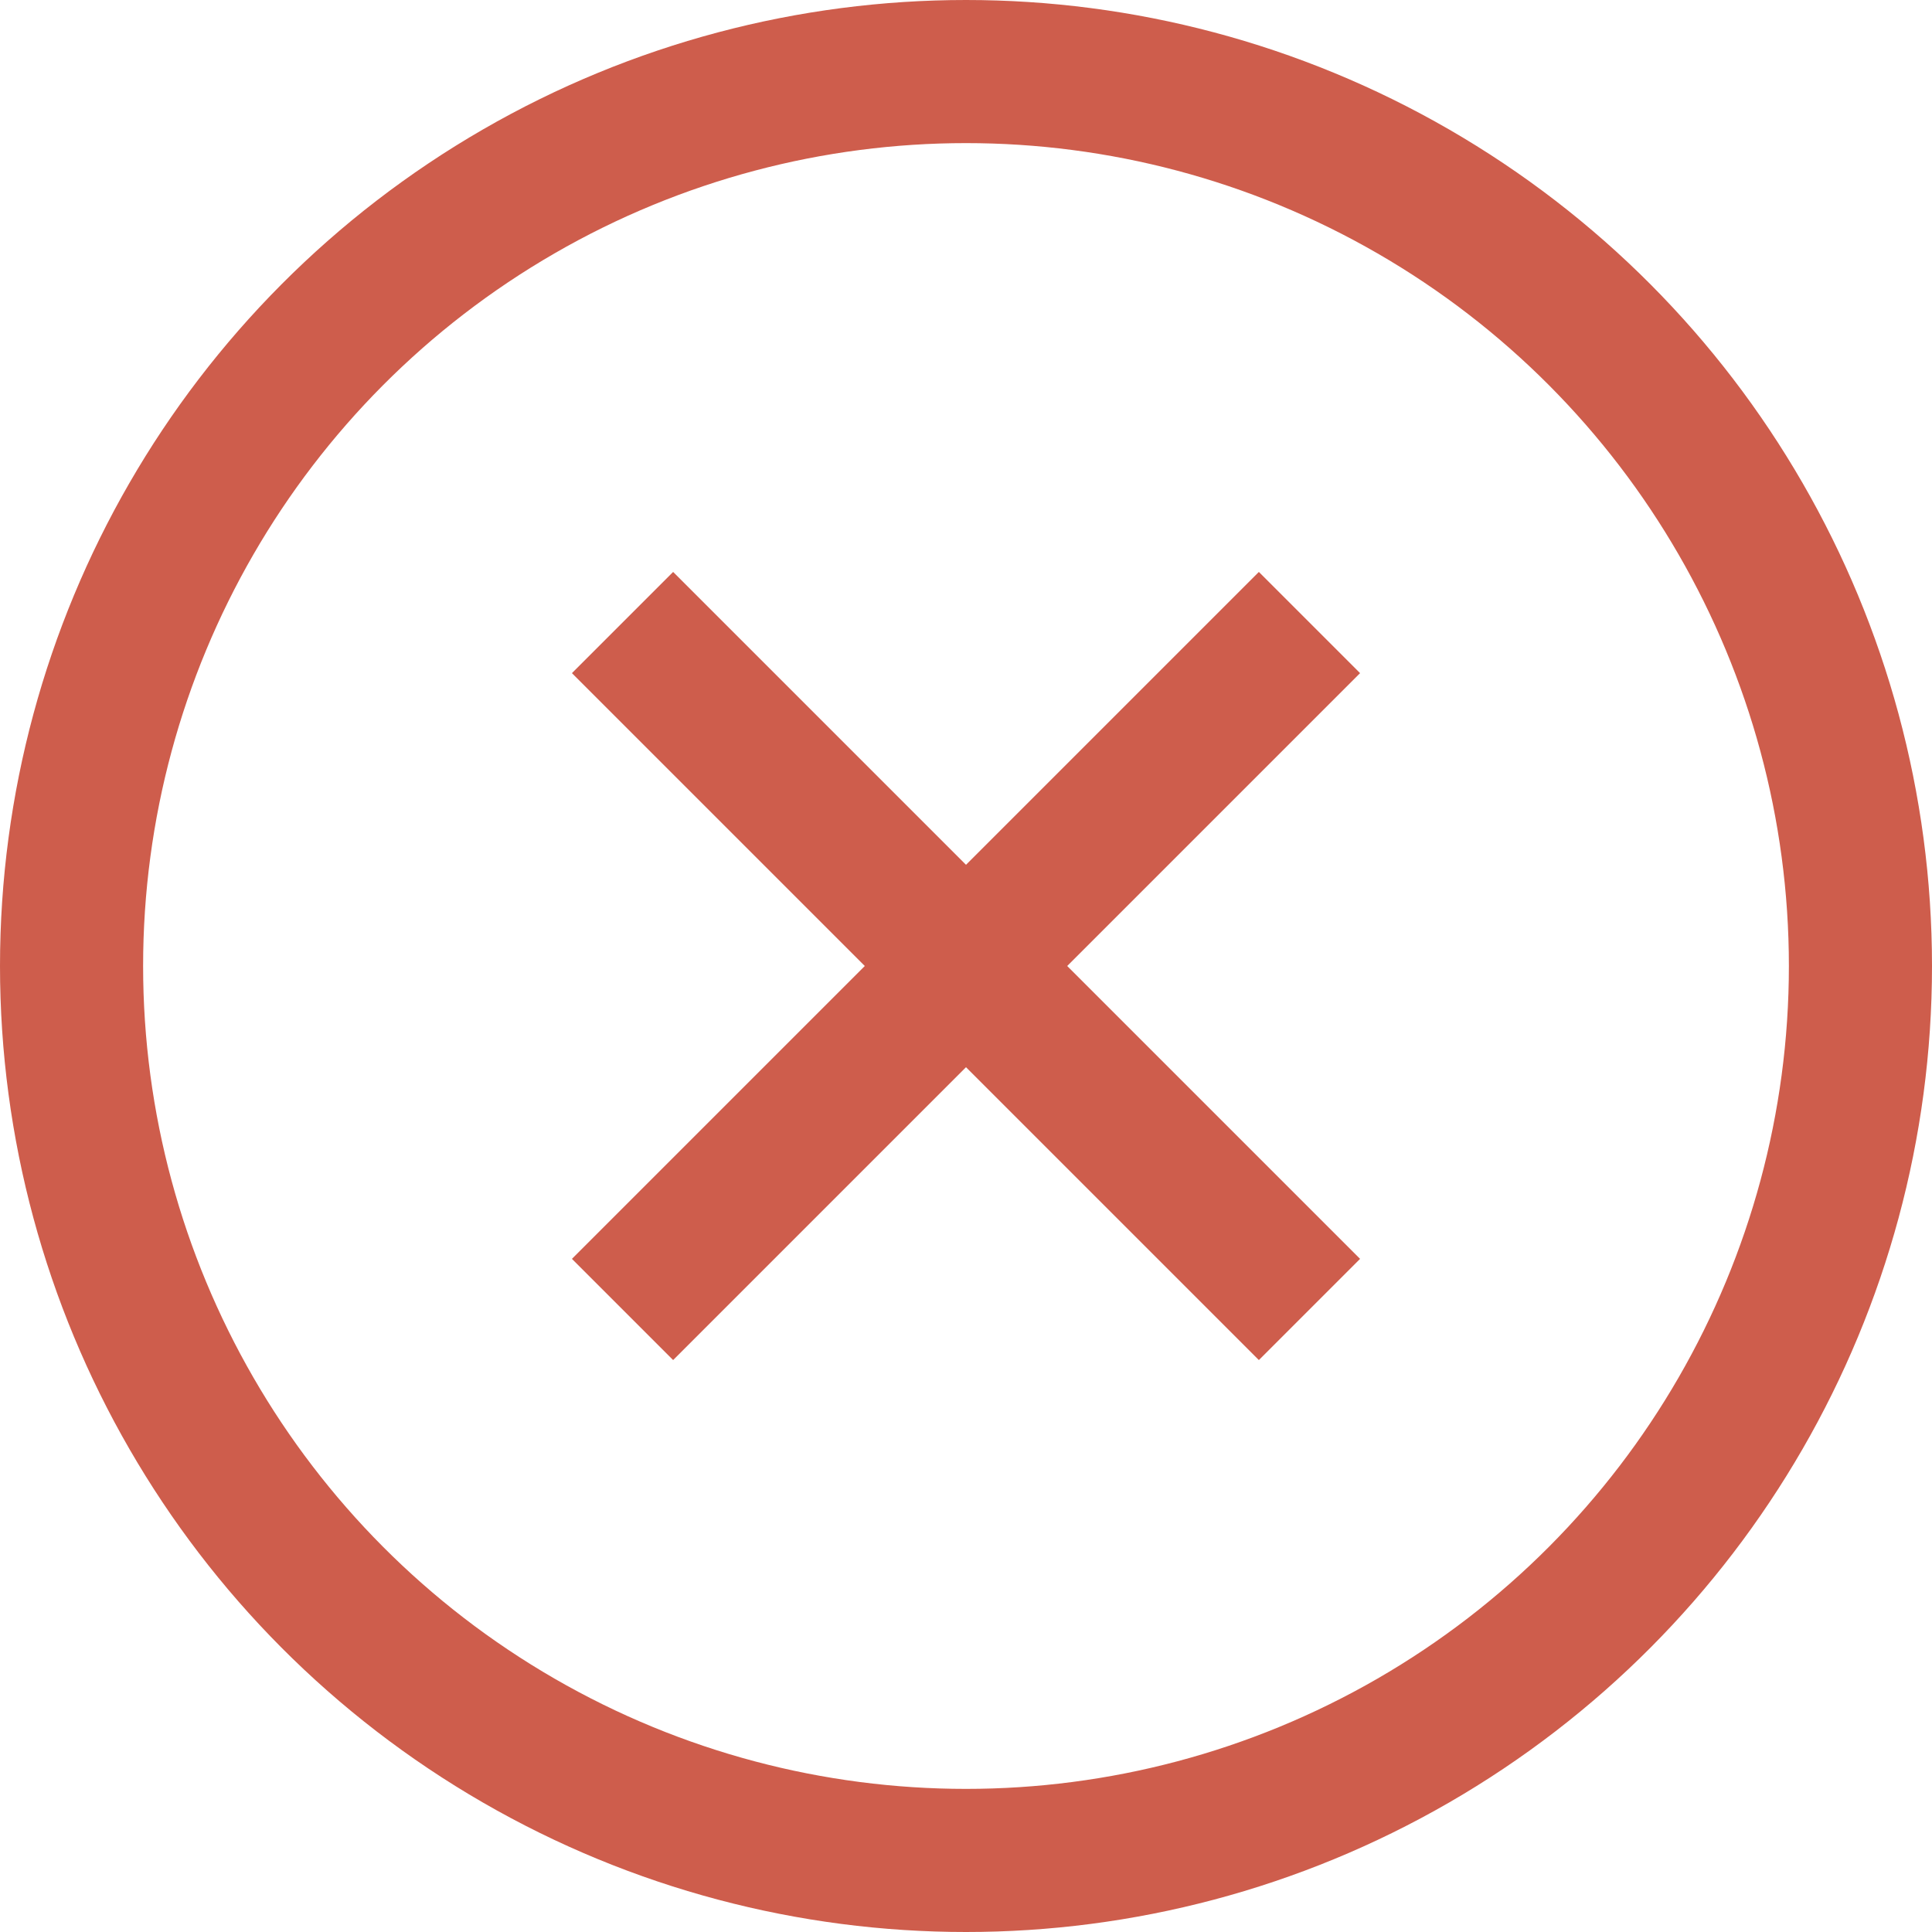 <?xml version="1.0" encoding="utf-8"?>
<!-- Generator: Adobe Illustrator 21.1.0, SVG Export Plug-In . SVG Version: 6.00 Build 0)  -->
<svg version="1.1" id="Layer_1" xmlns="http://www.w3.org/2000/svg" xmlns:xlink="http://www.w3.org/1999/xlink" x="0px" y="0px"
	 viewBox="0 0 27 27" style="enable-background:new 0 0 27 27;" xml:space="preserve">
<style type="text/css">
	.st0{clip-path:url(#SVGID_2_);fill:none;stroke:#CE5D4C;stroke-width:2;stroke-miterlimit:10;}
</style>
<g>
	<defs>
		<rect id="SVGID_1_" width="27" height="27"/>
	</defs>
	<clipPath id="SVGID_2_">
		<use xlink:href="#SVGID_1_"  style="overflow:visible;"/>
	</clipPath>
	<circle class="st0" cx="13.5" cy="13.5" r="12.5"/>
	<line class="st0" x1="18.3" y1="8.7" x2="8.7" y2="18.3"/>
	<line class="st0" x1="18.3" y1="18.3" x2="8.7" y2="8.7"/>
</g>
</svg>
